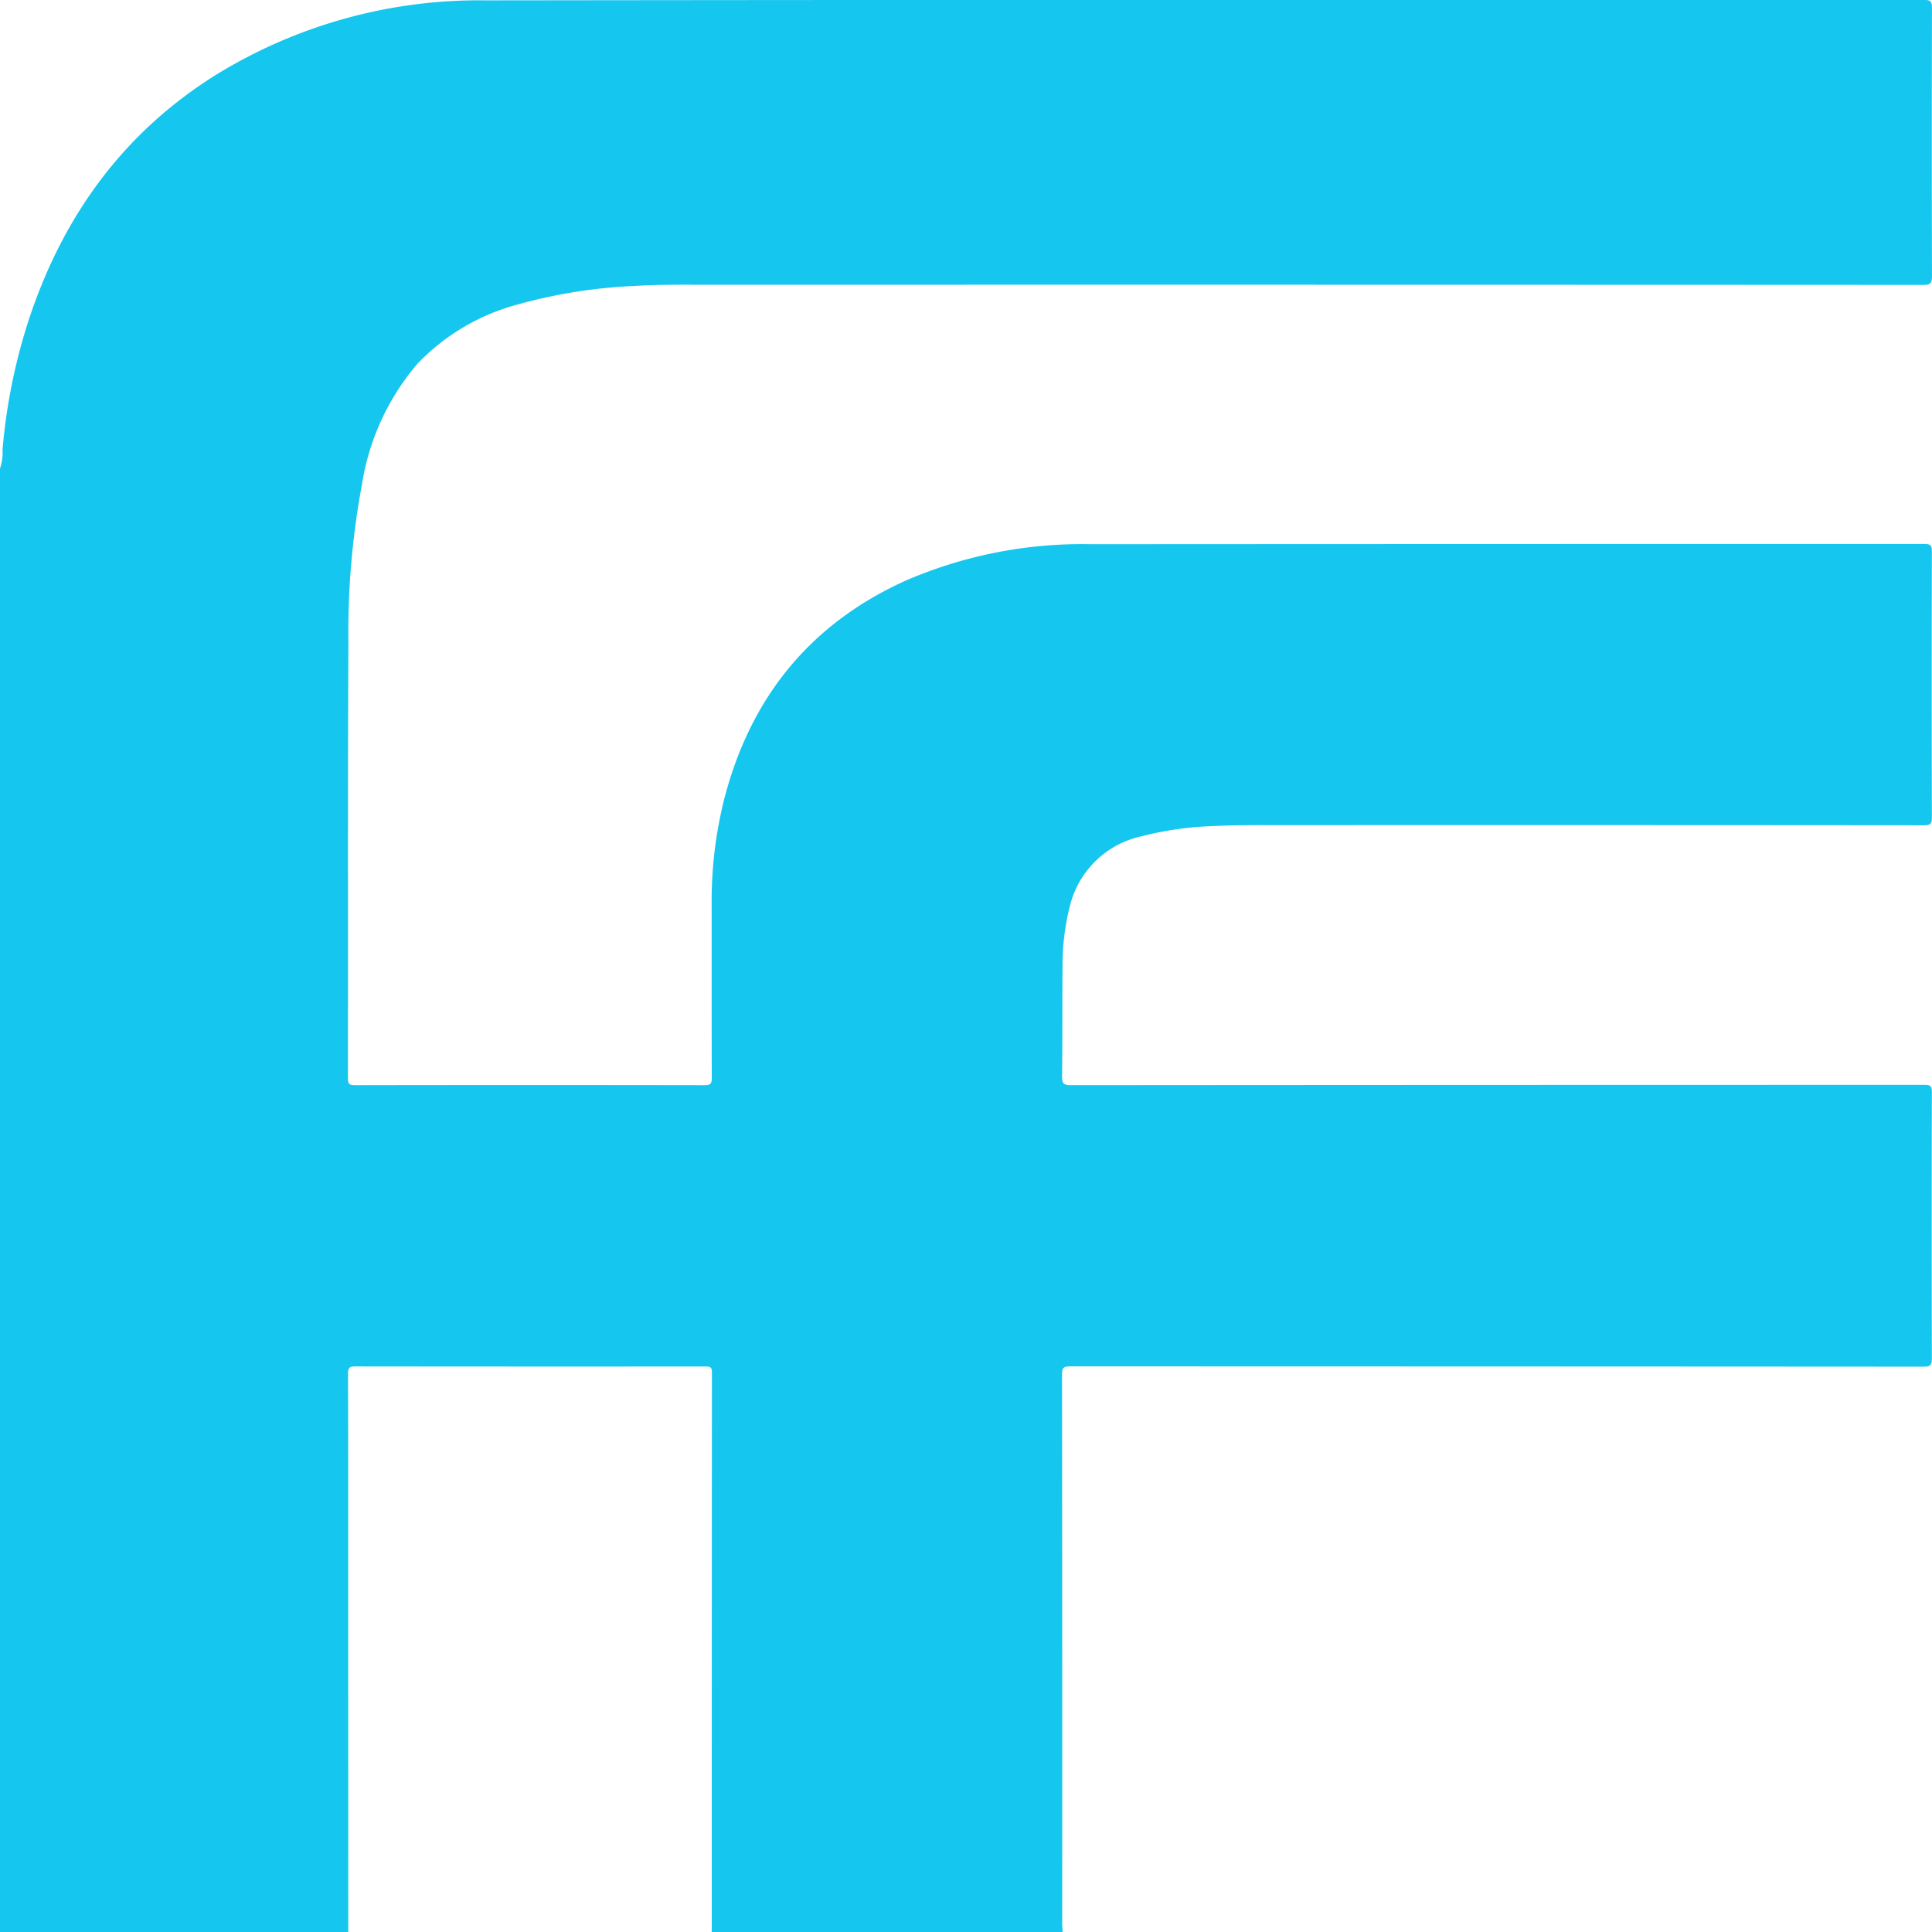 <svg xmlns="http://www.w3.org/2000/svg" width="157.992" height="158" viewBox="0 0 157.992 158"><path d="M2210.149-746.618h-28.7c0-.038.006-.075.006-.113q0-22.828.014-45.655c0-.485-.2-.484-.557-.484q-14.294.011-28.589-.006c-.486,0-.615.1-.614.6.021,6.027.012,12.054.014,18.081q0,13.787.006,27.574H2123.25V-866.3a4.267,4.267,0,0,0,.209-1.568,47.212,47.212,0,0,1,2.168-10.668c2.808-8.479,7.776-15.32,15.431-20.053a41.068,41.068,0,0,1,21.96-6q58.788-.071,117.576-.032c.488,0,.648.087.647.622q-.031,10.99,0,21.98c0,.565-.127.7-.7.7q-49.55-.024-99.1-.011c-2.126,0-4.252-.036-6.378.1a42.167,42.167,0,0,0-9.372,1.482,17.675,17.675,0,0,0-8.295,4.866,19.947,19.947,0,0,0-4.547,9.881,65.936,65.936,0,0,0-1.109,12.893c-.056,11.885-.02,23.769-.037,35.654,0,.466.1.581.576.58q14.294-.024,28.589,0c.531,0,.591-.167.589-.625-.016-4.709-.006-9.418-.011-14.126a34.271,34.271,0,0,1,1.027-8.645c2.122-8.216,6.926-14.24,14.688-17.8a36.3,36.3,0,0,1,15.327-3.044q34.069-.019,68.138-.018c.5,0,.608.119.606.61q-.027,10.877,0,21.754c0,.5-.11.639-.629.639q-26.1-.023-52.207-.011c-1.994,0-3.988-.022-5.982.079a26.466,26.466,0,0,0-5.784.826,7.711,7.711,0,0,0-5.882,5.683,19.417,19.417,0,0,0-.607,4.793c-.026,3.05,0,6.1-.039,9.152-.006.57.116.733.715.732q34.917-.026,69.834-.026c.468,0,.582.107.58.578q-.025,10.905,0,21.811c0,.567-.161.657-.684.656q-34.889-.021-69.777-.025c-.538,0-.673.113-.672.664q.027,22.488.015,44.977C2210.124-747.031,2210.14-746.825,2210.149-746.618Z" transform="translate(-2123.25 904.618)" fill="#15c6ee"/></svg>